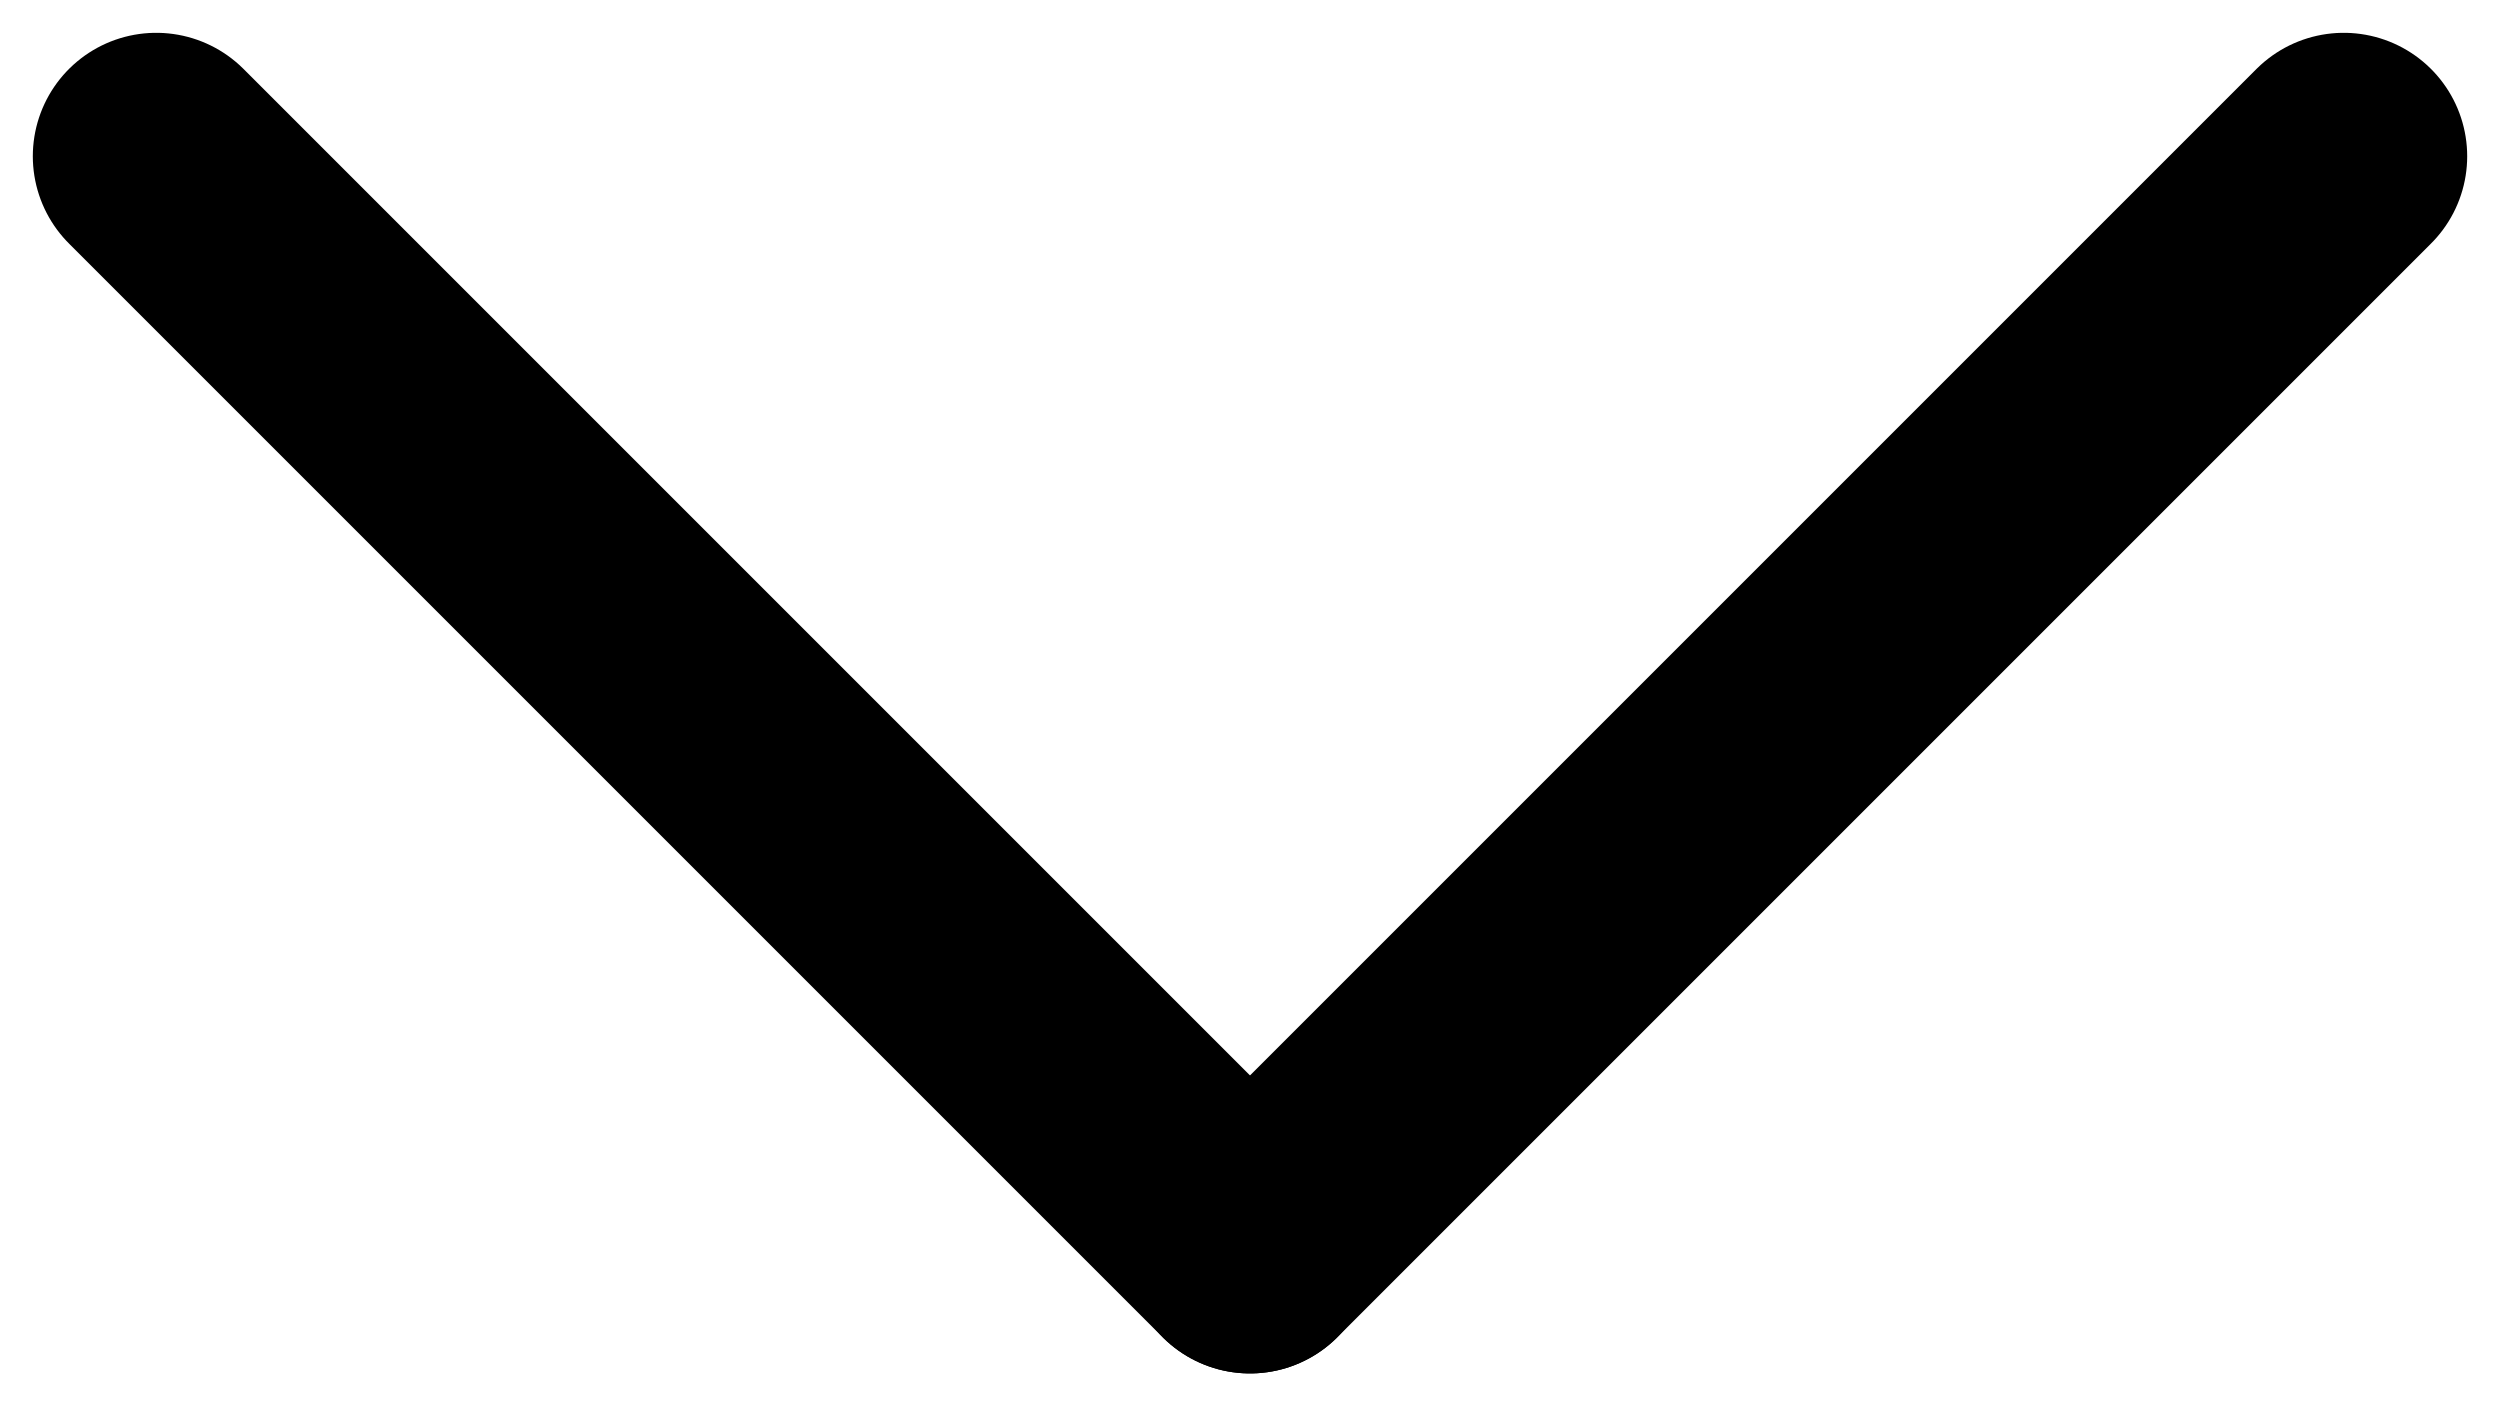 <svg width="16" height="9" viewBox="0 0 16 9" fill="none" xmlns="http://www.w3.org/2000/svg">
<path d="M8 8L15 1" stroke="black" stroke-width="1.58" stroke-linecap="round"/>
<path d="M1 1L8 8" stroke="black" stroke-width="1.58" stroke-linecap="round"/>
</svg>
